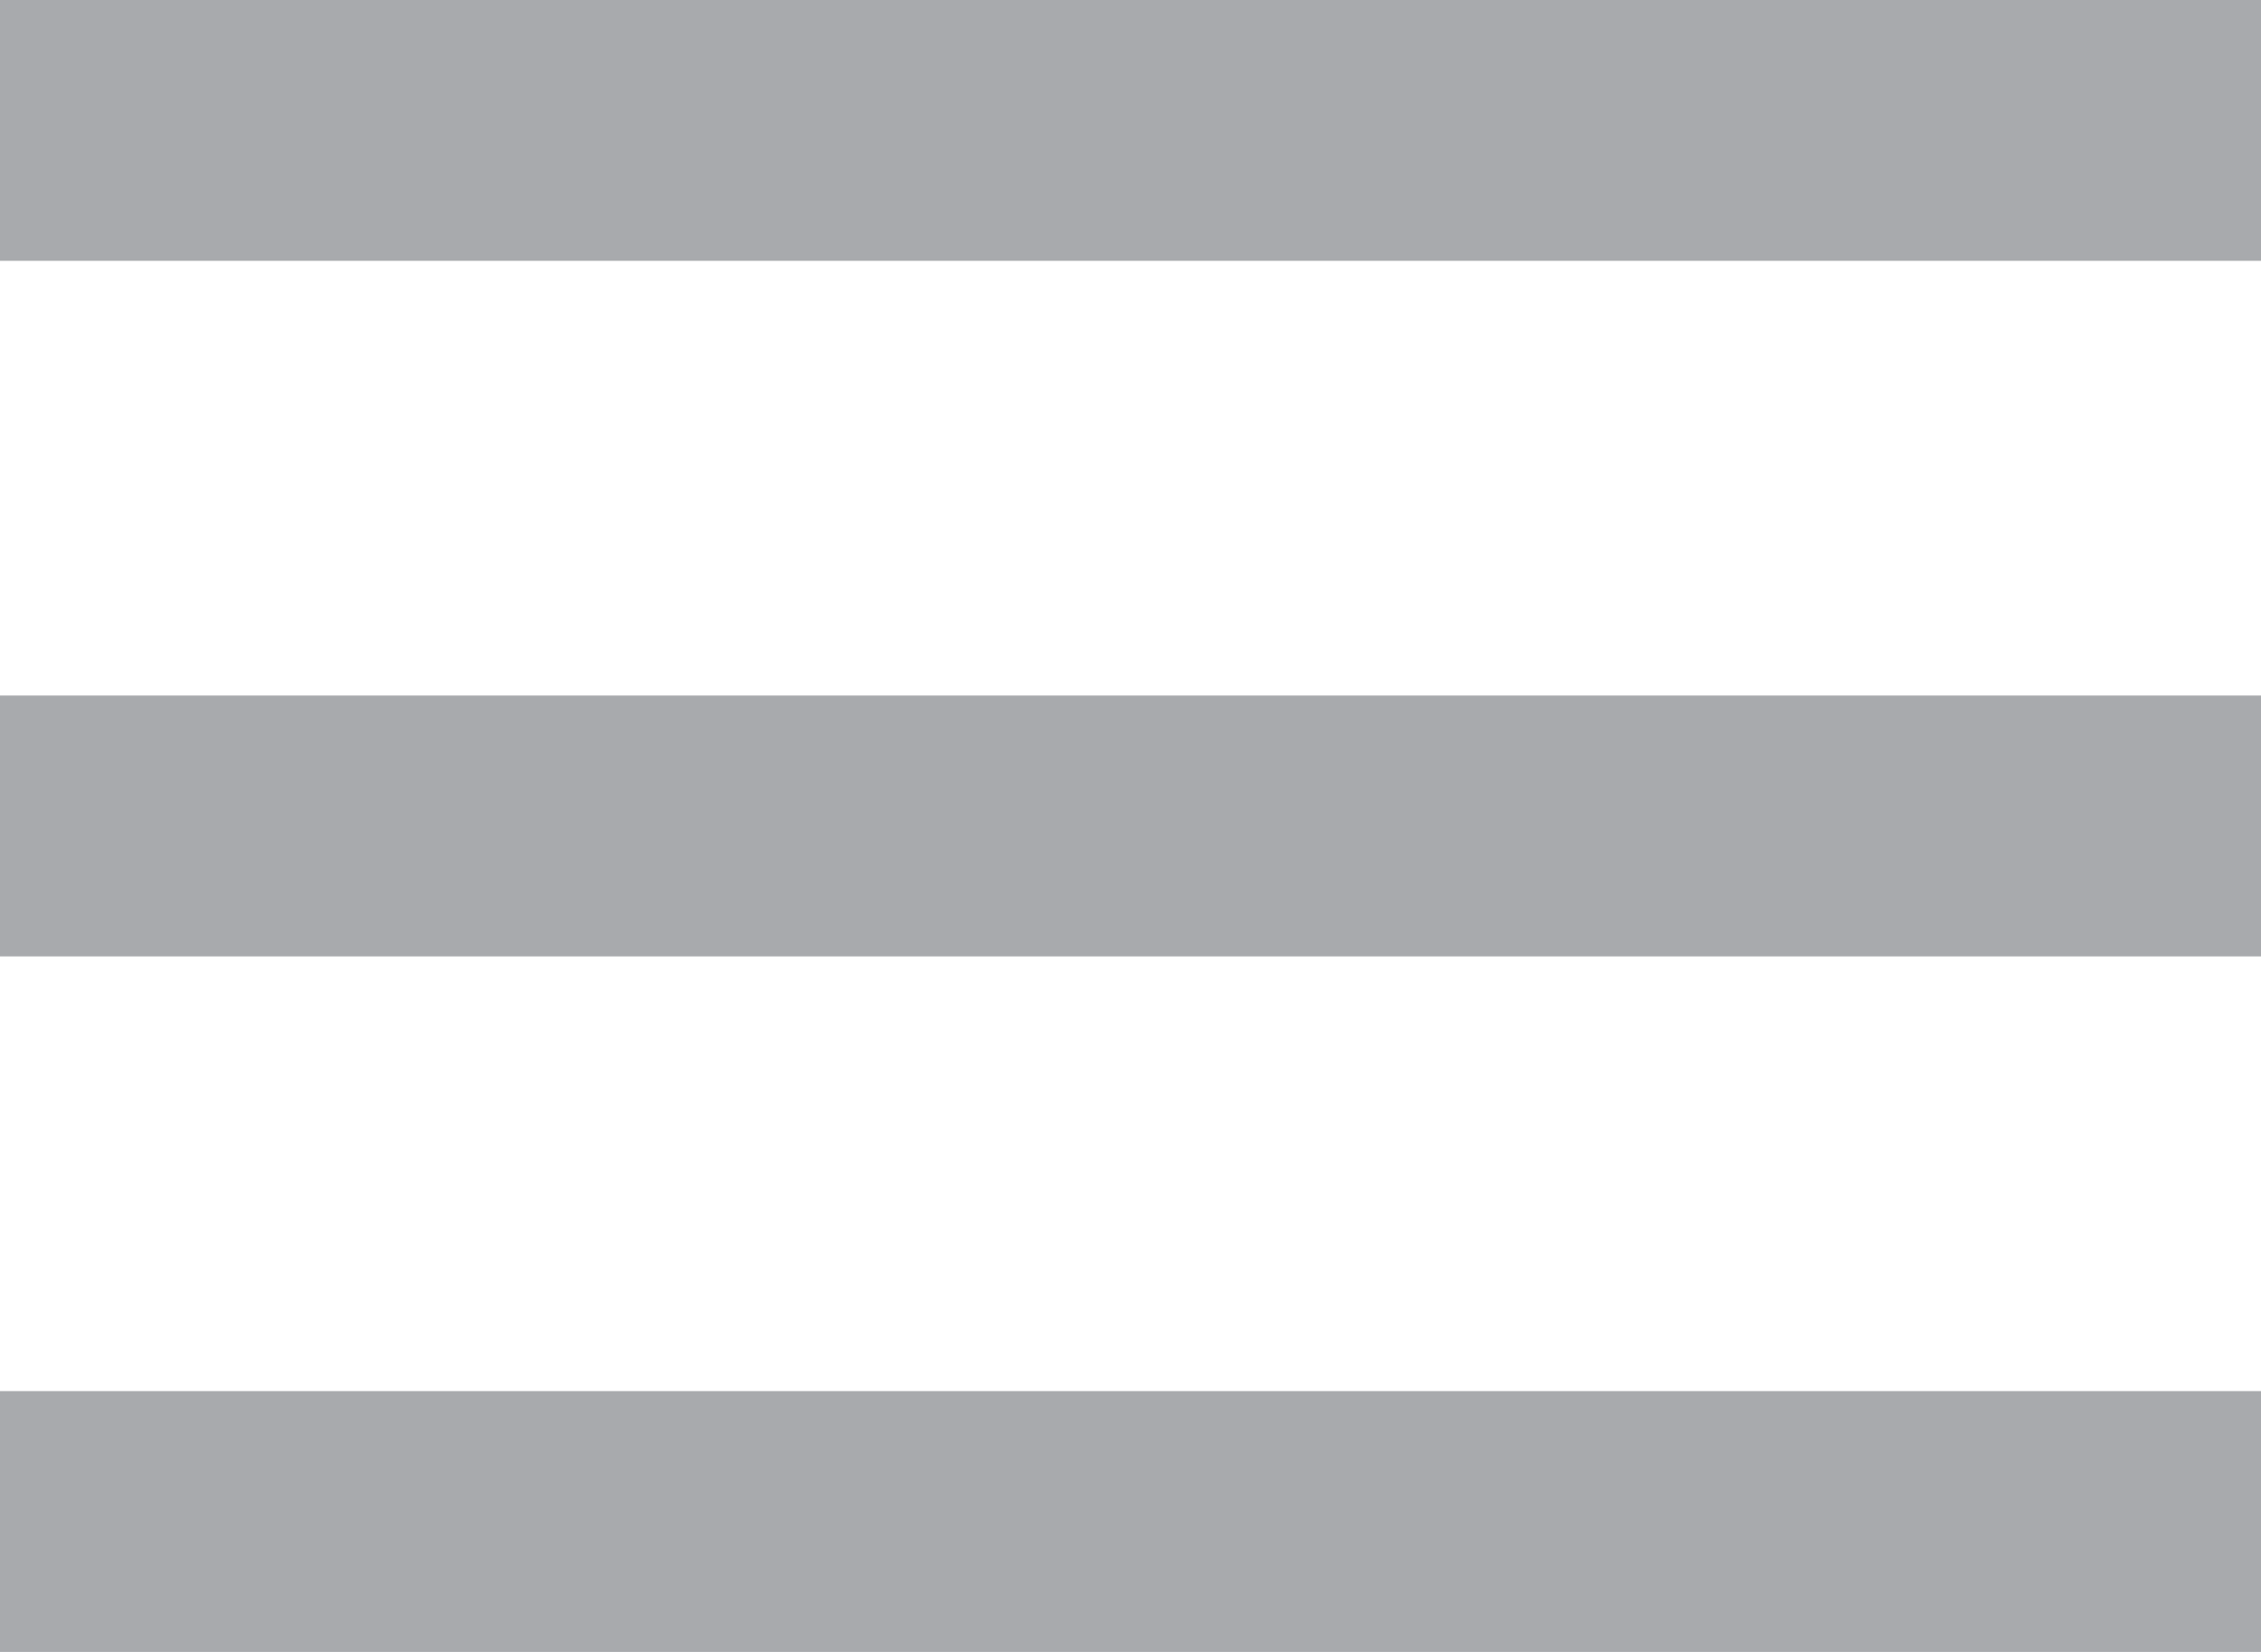 <?xml version="1.0" encoding="utf-8"?>
<!-- Generator: Adobe Illustrator 15.0.0, SVG Export Plug-In  -->
<!DOCTYPE svg PUBLIC "-//W3C//DTD SVG 1.1//EN" "http://www.w3.org/Graphics/SVG/1.1/DTD/svg11.dtd">
<svg version="1.1"
	 xmlns="http://www.w3.org/2000/svg" xmlns:xlink="http://www.w3.org/1999/xlink" xmlns:a="http://ns.adobe.com/AdobeSVGViewerExtensions/3.0/"
	 x="0px" y="0px" width="26px" height="19px" viewBox="0 0 26 19" overflow="visible" enable-background="new 0 0 26 19"
	 xml:space="preserve">
<defs>
</defs>
<rect y="16" fill="#A8AAAD" width="26" height="3"/>
<rect y="8" fill="#A8AAAD" width="26" height="3"/>
<rect fill="#A8AAAD" width="26" height="3"/>
</svg>
